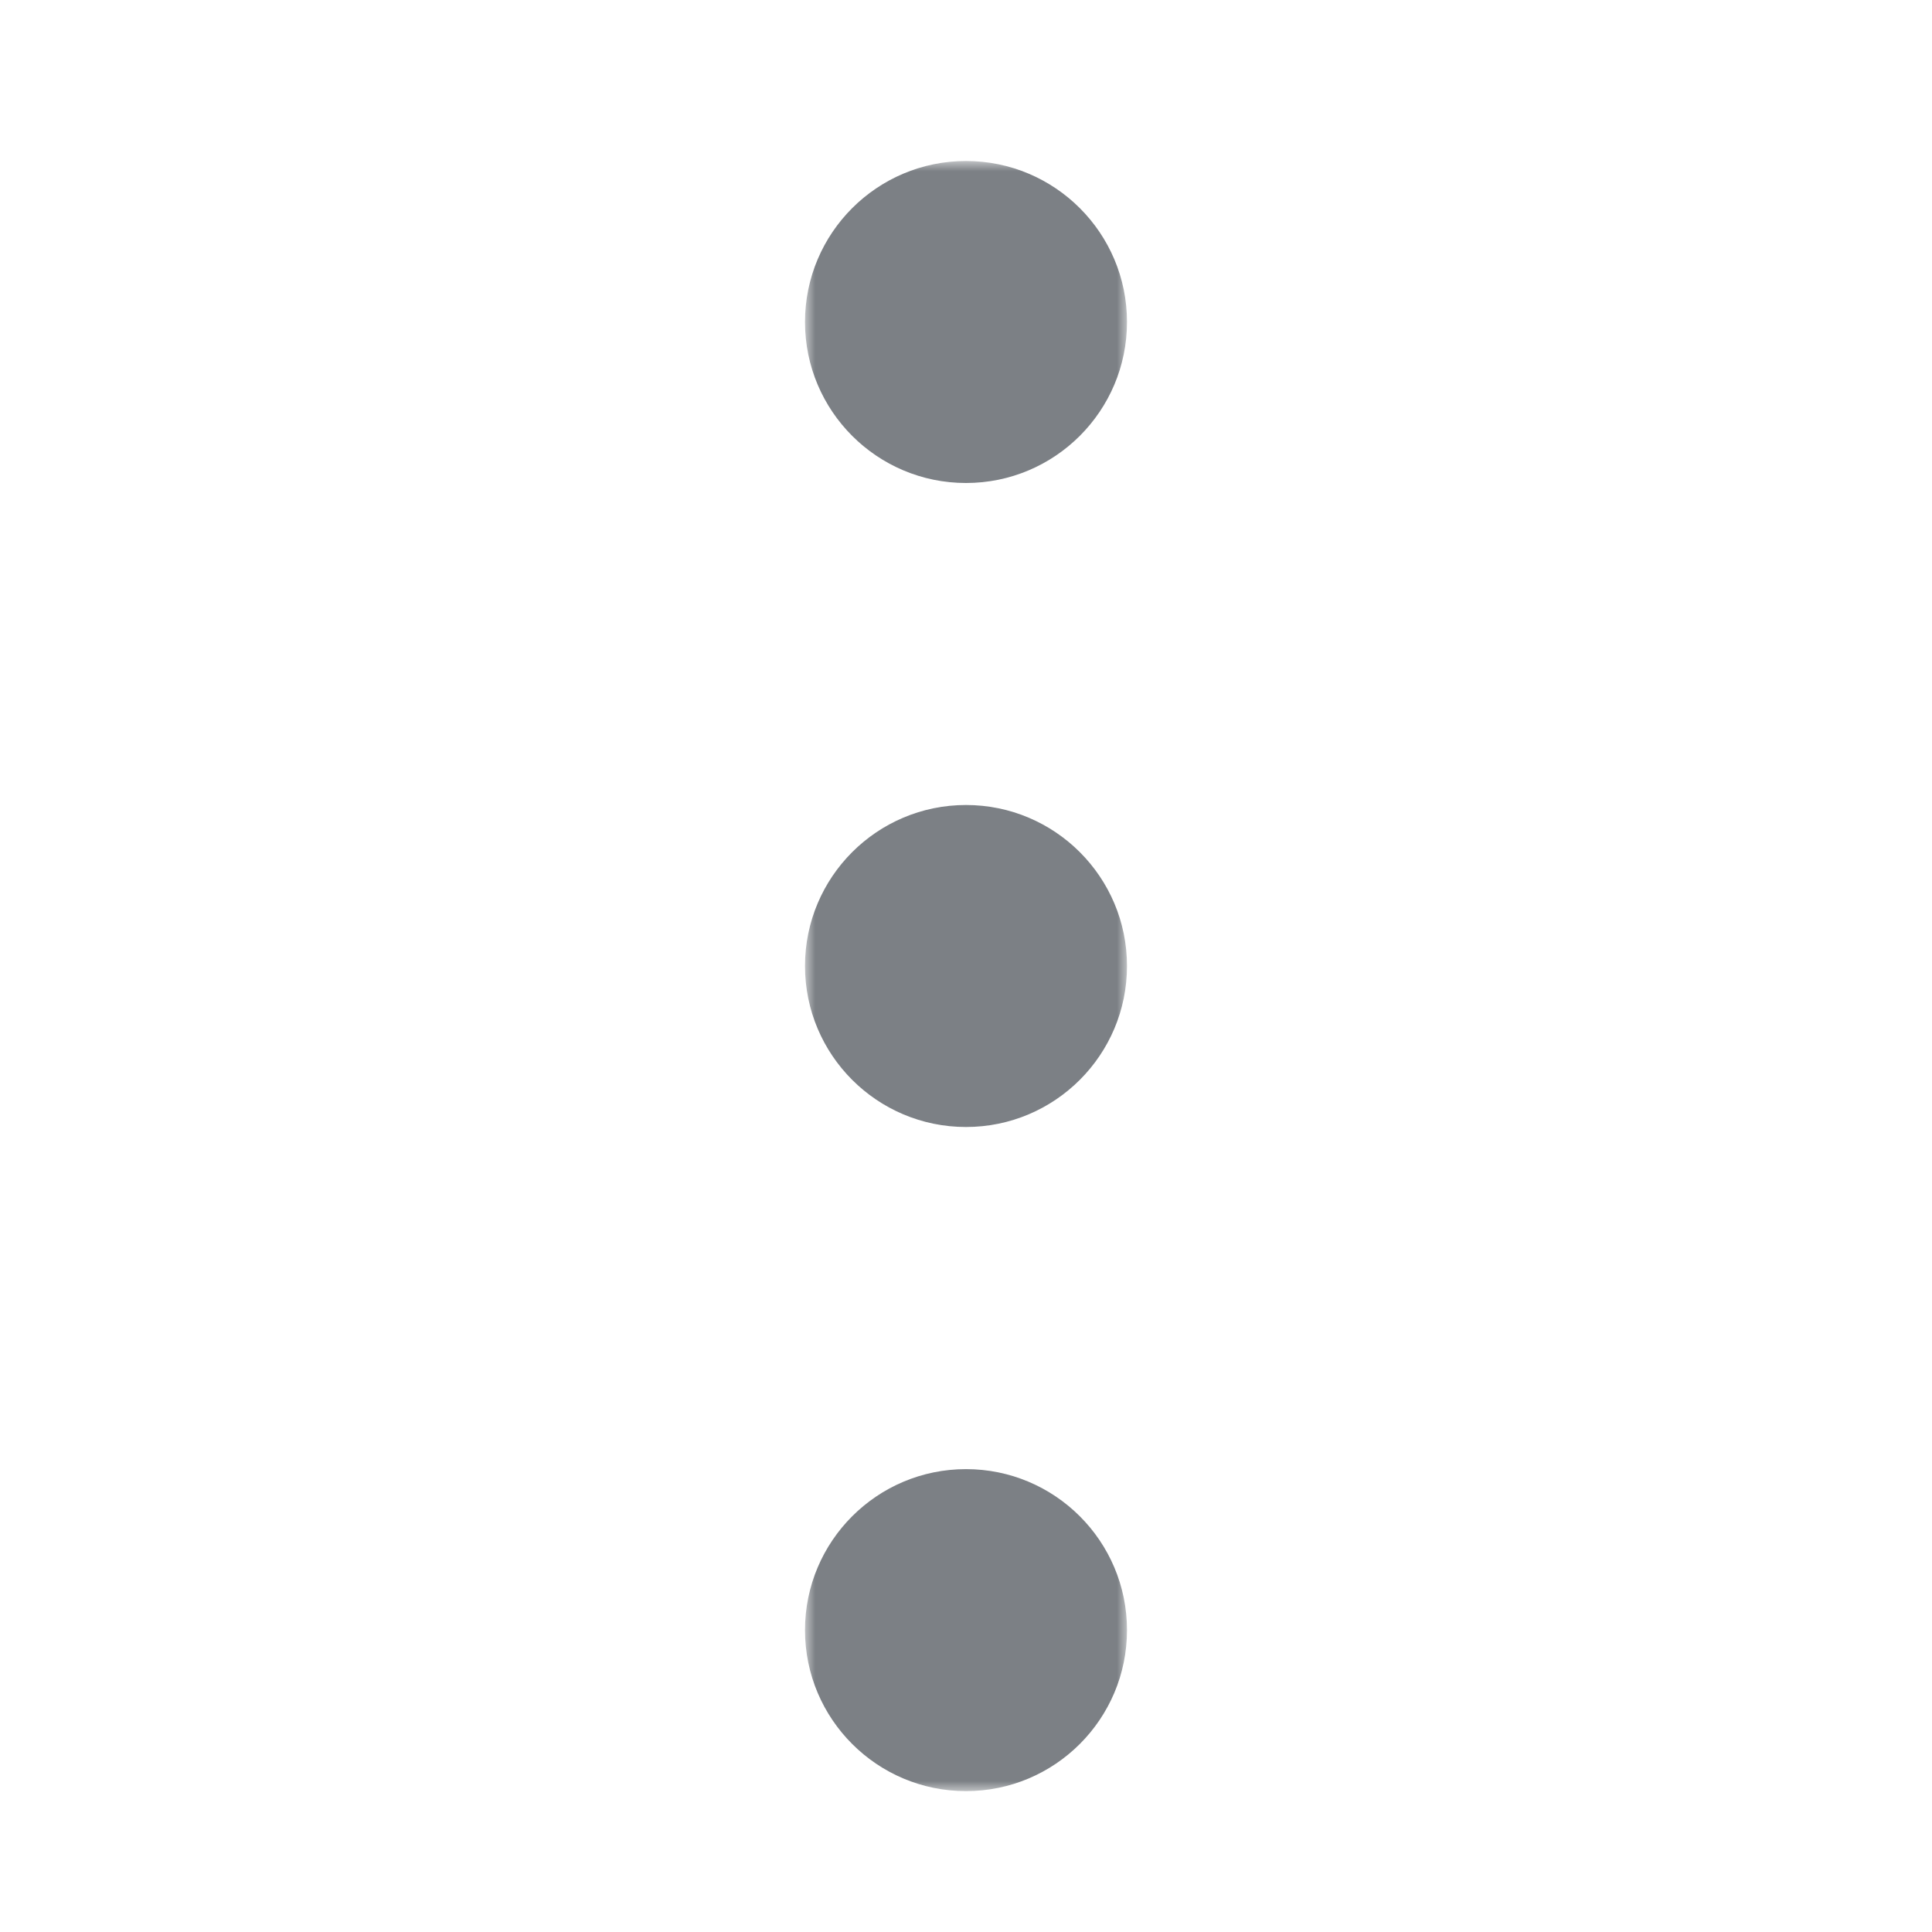 <?xml version="1.0" encoding="UTF-8" standalone="no"?>
<svg xmlns:xlink="http://www.w3.org/1999/xlink"
    height="96px"
    version="1.1"
    viewBox="0 0 96 96"
    width="96px"
    xmlns="http://www.w3.org/2000/svg">
    <!-- Generator: Sketch 39.1 (31720) - http://www.bohemiancoding.com/sketch -->
    <title>More</title>
    <desc>Created with Sketch.</desc>
    <defs>
        <polygon
            id="path-1"
            points="16 0 0 0 0 81 16 81 16 0"></polygon>
    </defs>
    <g
        fill="none"
        fill-rule="evenodd"
        id="Buttonsheet"
        stroke="none"
        stroke-width="1">
        <g id="More">
            <g
                id="Page-1"
                transform="translate(40, 8)">
                <mask
                    fill="white"
                    id="mask-2">
                    <use xlink:href="#path-1"></use>
                </mask>
                <g id="Clip-2"></g>
                <path
                    d="M8,65 C3.582,65 0,68.582 0,73 C0,77.418 3.582,81 8,81 C12.418,81 16,77.418 16,73 C16,68.582 12.418,65 8,65 M8,32 C3.582,32 0,35.582 0,40 C0,44.418 3.582,48 8,48 C12.418,48 16,44.418 16,40 C16,35.582 12.418,32 8,32 M16,8 C16,3.582 12.418,0 8,0 C3.582,0 0,3.582 0,8 C0,12.418 3.582,16 8,16 C12.418,16 16,12.418 16,8 Z"
                    fill="#7C8085"
                    id="Fill-1"
                    mask="url(#mask-2)"></path>
            </g>
        </g>
    </g>
</svg>
